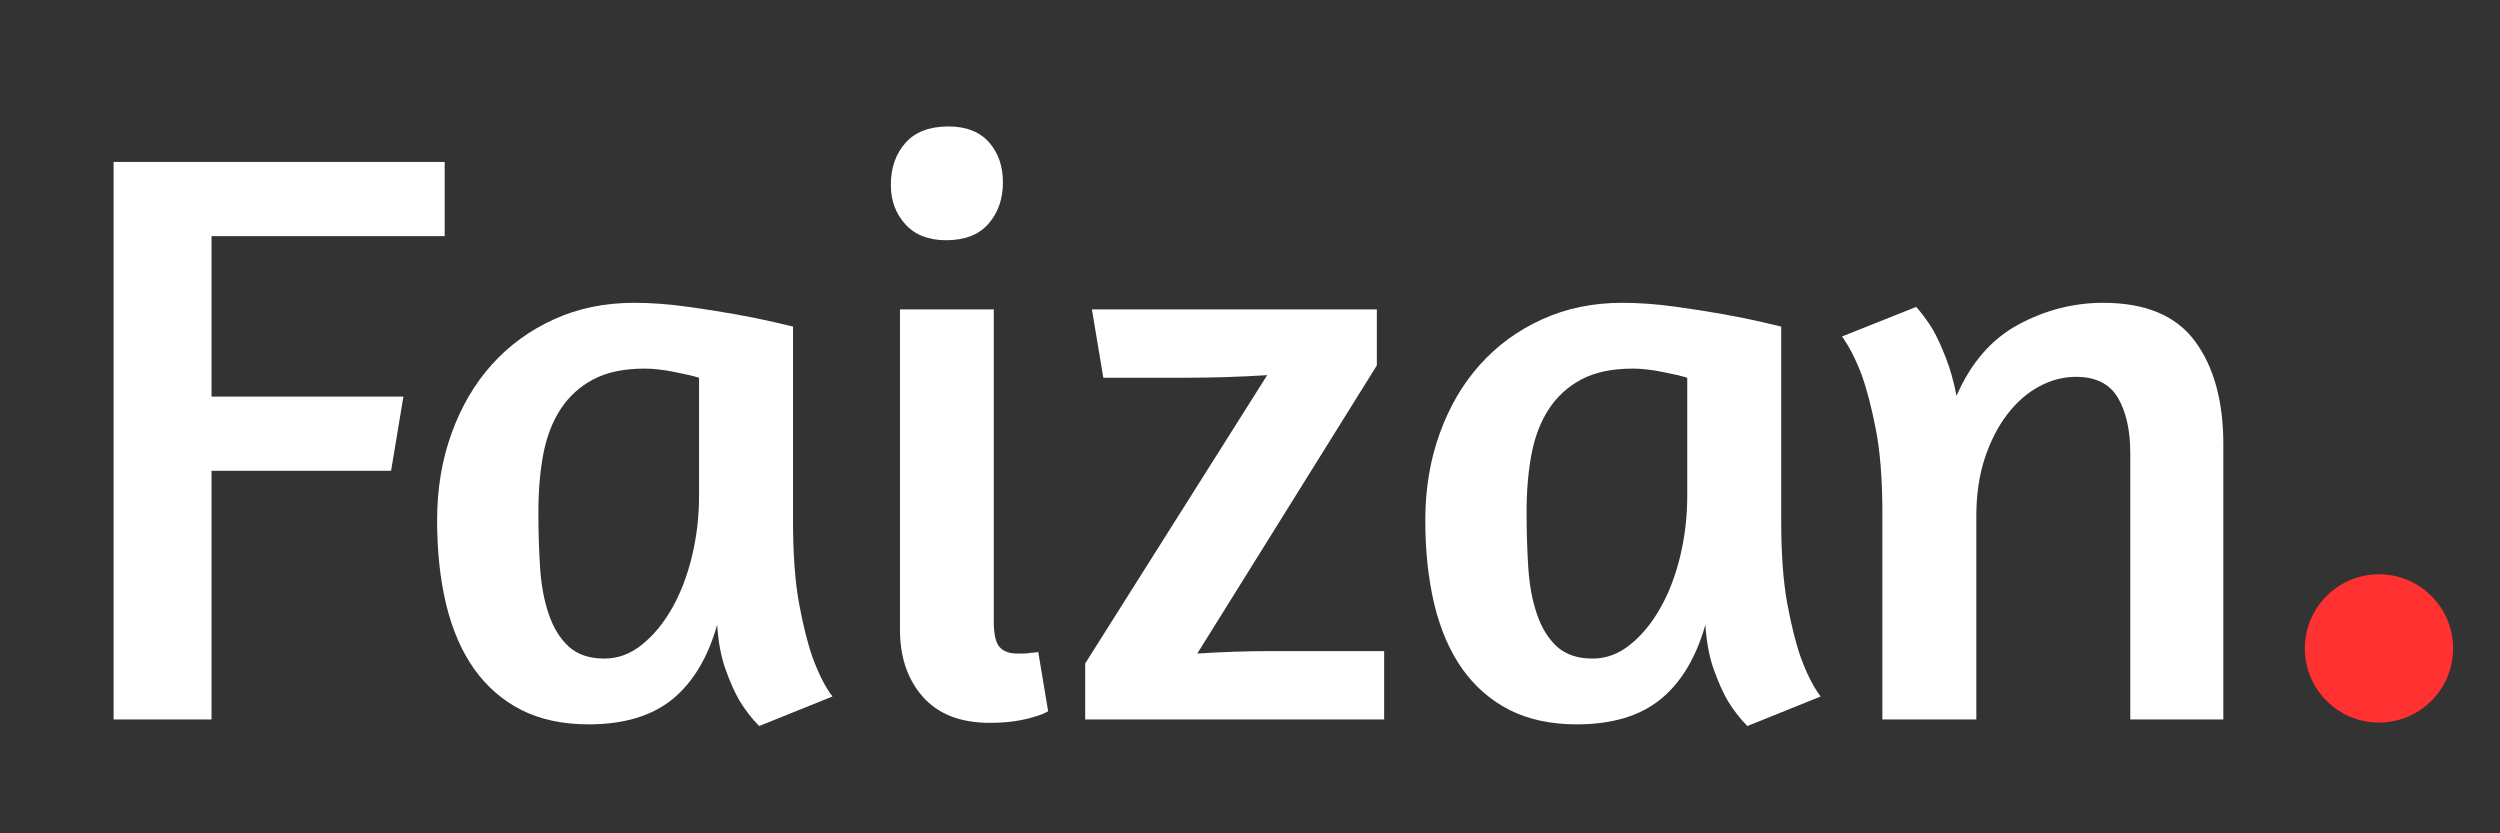 <svg xmlns="http://www.w3.org/2000/svg" xmlns:xlink="http://www.w3.org/1999/xlink" width="342" zoomAndPan="magnify" viewBox="0 0 256.5 85.5" height="114" preserveAspectRatio="xMidYMid meet" version="1.0"><rect x="0" y="0" width="256.5" height="85.5" fill="#333333" stroke="none"/><defs><g/><clipPath id="07fe5f1672"><path d="M 236.477 58.922 L 251.688 58.922 L 251.688 74.133 L 236.477 74.133 Z M 236.477 58.922 " clip-rule="nonzero"/></clipPath><clipPath id="5d61adb551"><path d="M 244.082 58.922 C 239.883 58.922 236.477 62.328 236.477 66.527 C 236.477 70.73 239.883 74.133 244.082 74.133 C 248.285 74.133 251.688 70.73 251.688 66.527 C 251.688 62.328 248.285 58.922 244.082 58.922 Z M 244.082 58.922 " clip-rule="nonzero"/></clipPath><clipPath id="b2e4f09dea"><path d="M 0.477 0.922 L 15.688 0.922 L 15.688 16.133 L 0.477 16.133 Z M 0.477 0.922 " clip-rule="nonzero"/></clipPath><clipPath id="a69540f11c"><path d="M 8.082 0.922 C 3.883 0.922 0.477 4.328 0.477 8.527 C 0.477 12.73 3.883 16.133 8.082 16.133 C 12.285 16.133 15.688 12.73 15.688 8.527 C 15.688 4.328 12.285 0.922 8.082 0.922 Z M 8.082 0.922 " clip-rule="nonzero"/></clipPath><clipPath id="e6ca6e0d70"><rect x="0" width="16" y="0" height="17"/></clipPath></defs><g fill="#ffffff" fill-opacity="1"><g transform="translate(5.733, 73.819)"><g><path d="M 5.922 -57.203 L 39.891 -57.203 L 39.891 -49.594 L 15.969 -49.594 L 15.969 -33.125 L 35.656 -33.125 L 34.391 -25.516 L 15.969 -25.516 L 15.969 0 L 5.922 0 Z M 5.922 -57.203 "/></g></g></g><g fill="#ffffff" fill-opacity="1"><g transform="translate(41.894, 73.819)"><g><path d="M 39.469 -20.359 C 39.469 -16.984 39.676 -14.156 40.094 -11.875 C 40.52 -9.594 40.984 -7.75 41.484 -6.344 C 42.109 -4.645 42.785 -3.316 43.516 -2.359 L 36 0.672 C 35.27 -0.055 34.594 -0.926 33.969 -1.938 C 33.457 -2.844 32.977 -3.926 32.531 -5.188 C 32.082 -6.457 31.801 -7.969 31.688 -9.719 C 30.727 -6.332 29.191 -3.781 27.078 -2.062 C 24.961 -0.352 22.102 0.5 18.5 0.5 C 15.852 0.5 13.555 0.008 11.609 -0.969 C 9.672 -1.957 8.051 -3.363 6.75 -5.188 C 5.457 -7.02 4.5 -9.234 3.875 -11.828 C 3.258 -14.422 2.953 -17.297 2.953 -20.453 C 2.953 -23.66 3.445 -26.629 4.438 -29.359 C 5.426 -32.098 6.805 -34.453 8.578 -36.422 C 10.348 -38.391 12.473 -39.938 14.953 -41.062 C 17.43 -42.188 20.164 -42.75 23.156 -42.75 C 24.844 -42.75 26.602 -42.625 28.438 -42.375 C 30.27 -42.125 31.973 -41.859 33.547 -41.578 C 35.117 -41.297 36.453 -41.023 37.547 -40.766 C 38.648 -40.516 39.289 -40.363 39.469 -40.312 Z M 20.109 -6.25 C 21.516 -6.25 22.805 -6.727 23.984 -7.688 C 25.172 -8.645 26.203 -9.898 27.078 -11.453 C 27.953 -13.004 28.629 -14.773 29.109 -16.766 C 29.586 -18.766 29.828 -20.812 29.828 -22.906 L 29.828 -35.062 C 29.266 -35.238 28.422 -35.438 27.297 -35.656 C 26.172 -35.883 25.156 -36 24.25 -36 C 22.113 -36 20.352 -35.629 18.969 -34.891 C 17.594 -34.16 16.477 -33.145 15.625 -31.844 C 14.781 -30.551 14.188 -29.004 13.844 -27.203 C 13.508 -25.398 13.344 -23.43 13.344 -21.297 C 13.344 -19.328 13.398 -17.438 13.516 -15.625 C 13.629 -13.82 13.926 -12.219 14.406 -10.812 C 14.883 -9.406 15.57 -8.289 16.469 -7.469 C 17.375 -6.656 18.586 -6.25 20.109 -6.25 Z M 20.109 -6.25 "/></g></g></g><g fill="#ffffff" fill-opacity="1"><g transform="translate(87.181, 73.819)"><g><path d="M 14.359 0.344 C 11.379 0.344 9.098 -0.539 7.516 -2.312 C 5.941 -4.094 5.156 -6.391 5.156 -9.203 L 5.156 -42.078 L 14.781 -42.078 L 14.781 -10.062 C 14.781 -8.758 14.977 -7.883 15.375 -7.438 C 15.77 -6.988 16.363 -6.766 17.156 -6.766 C 17.375 -6.766 17.609 -6.766 17.859 -6.766 C 18.117 -6.766 18.363 -6.789 18.594 -6.844 C 18.812 -6.844 19.062 -6.867 19.344 -6.922 L 20.359 -0.844 C 19.961 -0.613 19.457 -0.414 18.844 -0.25 C 18.332 -0.082 17.695 0.055 16.938 0.172 C 16.176 0.285 15.316 0.344 14.359 0.344 Z M 10.141 -60.844 C 11.941 -60.844 13.32 -60.305 14.281 -59.234 C 15.238 -58.16 15.719 -56.781 15.719 -55.094 C 15.719 -53.406 15.223 -51.992 14.234 -50.859 C 13.254 -49.734 11.805 -49.172 9.891 -49.172 C 8.086 -49.172 6.691 -49.719 5.703 -50.812 C 4.711 -51.914 4.219 -53.258 4.219 -54.844 C 4.219 -56.582 4.711 -58.016 5.703 -59.141 C 6.691 -60.273 8.172 -60.844 10.141 -60.844 Z M 10.141 -60.844 "/></g></g></g><g fill="#ffffff" fill-opacity="1"><g transform="translate(108.811, 73.819)"><g><path d="M 2.531 0 L 2.531 -5.75 L 21.203 -35.328 C 18.336 -35.148 15.492 -35.062 12.672 -35.062 L 4.391 -35.062 L 3.219 -42.078 L 32.453 -42.078 L 32.453 -36.328 L 14.031 -6.766 C 16.562 -6.93 19.094 -7.016 21.625 -7.016 L 33.203 -7.016 L 33.203 0 Z M 2.531 0 "/></g></g></g><g fill="#ffffff" fill-opacity="1"><g transform="translate(143.283, 73.819)"><g><path d="M 39.469 -20.359 C 39.469 -16.984 39.676 -14.156 40.094 -11.875 C 40.52 -9.594 40.984 -7.75 41.484 -6.344 C 42.109 -4.645 42.785 -3.316 43.516 -2.359 L 36 0.672 C 35.27 -0.055 34.594 -0.926 33.969 -1.938 C 33.457 -2.844 32.977 -3.926 32.531 -5.188 C 32.082 -6.457 31.801 -7.969 31.688 -9.719 C 30.727 -6.332 29.191 -3.781 27.078 -2.062 C 24.961 -0.352 22.102 0.5 18.5 0.5 C 15.852 0.5 13.555 0.008 11.609 -0.969 C 9.672 -1.957 8.051 -3.363 6.75 -5.188 C 5.457 -7.02 4.5 -9.234 3.875 -11.828 C 3.258 -14.422 2.953 -17.297 2.953 -20.453 C 2.953 -23.66 3.445 -26.629 4.438 -29.359 C 5.426 -32.098 6.805 -34.453 8.578 -36.422 C 10.348 -38.391 12.473 -39.938 14.953 -41.062 C 17.43 -42.188 20.164 -42.75 23.156 -42.75 C 24.844 -42.75 26.602 -42.625 28.438 -42.375 C 30.27 -42.125 31.973 -41.859 33.547 -41.578 C 35.117 -41.297 36.453 -41.023 37.547 -40.766 C 38.648 -40.516 39.289 -40.363 39.469 -40.312 Z M 20.109 -6.25 C 21.516 -6.25 22.805 -6.727 23.984 -7.688 C 25.172 -8.645 26.203 -9.898 27.078 -11.453 C 27.953 -13.004 28.629 -14.773 29.109 -16.766 C 29.586 -18.766 29.828 -20.812 29.828 -22.906 L 29.828 -35.062 C 29.266 -35.238 28.422 -35.438 27.297 -35.656 C 26.172 -35.883 25.156 -36 24.25 -36 C 22.113 -36 20.352 -35.629 18.969 -34.891 C 17.594 -34.16 16.477 -33.145 15.625 -31.844 C 14.781 -30.551 14.188 -29.004 13.844 -27.203 C 13.508 -25.398 13.344 -23.43 13.344 -21.297 C 13.344 -19.328 13.398 -17.438 13.516 -15.625 C 13.629 -13.82 13.926 -12.219 14.406 -10.812 C 14.883 -9.406 15.57 -8.289 16.469 -7.469 C 17.375 -6.656 18.586 -6.25 20.109 -6.25 Z M 20.109 -6.25 "/></g></g></g><g fill="#ffffff" fill-opacity="1"><g transform="translate(186.88, 73.819)"><g><path d="M 31.688 0 L 31.688 -27.297 C 31.688 -29.66 31.266 -31.562 30.422 -33 C 29.578 -34.438 28.141 -35.156 26.109 -35.156 C 24.816 -35.156 23.562 -34.828 22.344 -34.172 C 21.133 -33.523 20.051 -32.582 19.094 -31.344 C 18.133 -30.102 17.359 -28.598 16.766 -26.828 C 16.18 -25.055 15.891 -23.07 15.891 -20.875 L 15.891 0 L 6.25 0 L 6.25 -21.297 C 6.25 -24.672 6.023 -27.5 5.578 -29.781 C 5.129 -32.062 4.648 -33.91 4.141 -35.328 C 3.523 -36.953 2.848 -38.273 2.109 -39.297 L 9.719 -42.328 C 10.281 -41.711 10.844 -40.953 11.406 -40.047 C 11.852 -39.266 12.301 -38.297 12.75 -37.141 C 13.207 -35.984 13.578 -34.672 13.859 -33.203 C 15.328 -36.586 17.441 -39.023 20.203 -40.516 C 22.961 -42.004 25.863 -42.75 28.906 -42.75 C 33.238 -42.75 36.375 -41.441 38.312 -38.828 C 40.258 -36.211 41.234 -32.676 41.234 -28.219 L 41.234 0 Z M 31.688 0 "/></g></g></g><g clip-path="url(#07fe5f1672)"><g clip-path="url(#5d61adb551)"><g transform="matrix(1, 0, 0, 1, 236, 58)"><g clip-path="url(#e6ca6e0d70)"><g clip-path="url(#b2e4f09dea)"><g clip-path="url(#a69540f11c)"><path fill="#ff3131" d="M 0.477 0.922 L 15.688 0.922 L 15.688 16.133 L 0.477 16.133 Z M 0.477 0.922 " fill-opacity="1" fill-rule="nonzero"/></g></g></g></g></g></g></svg>